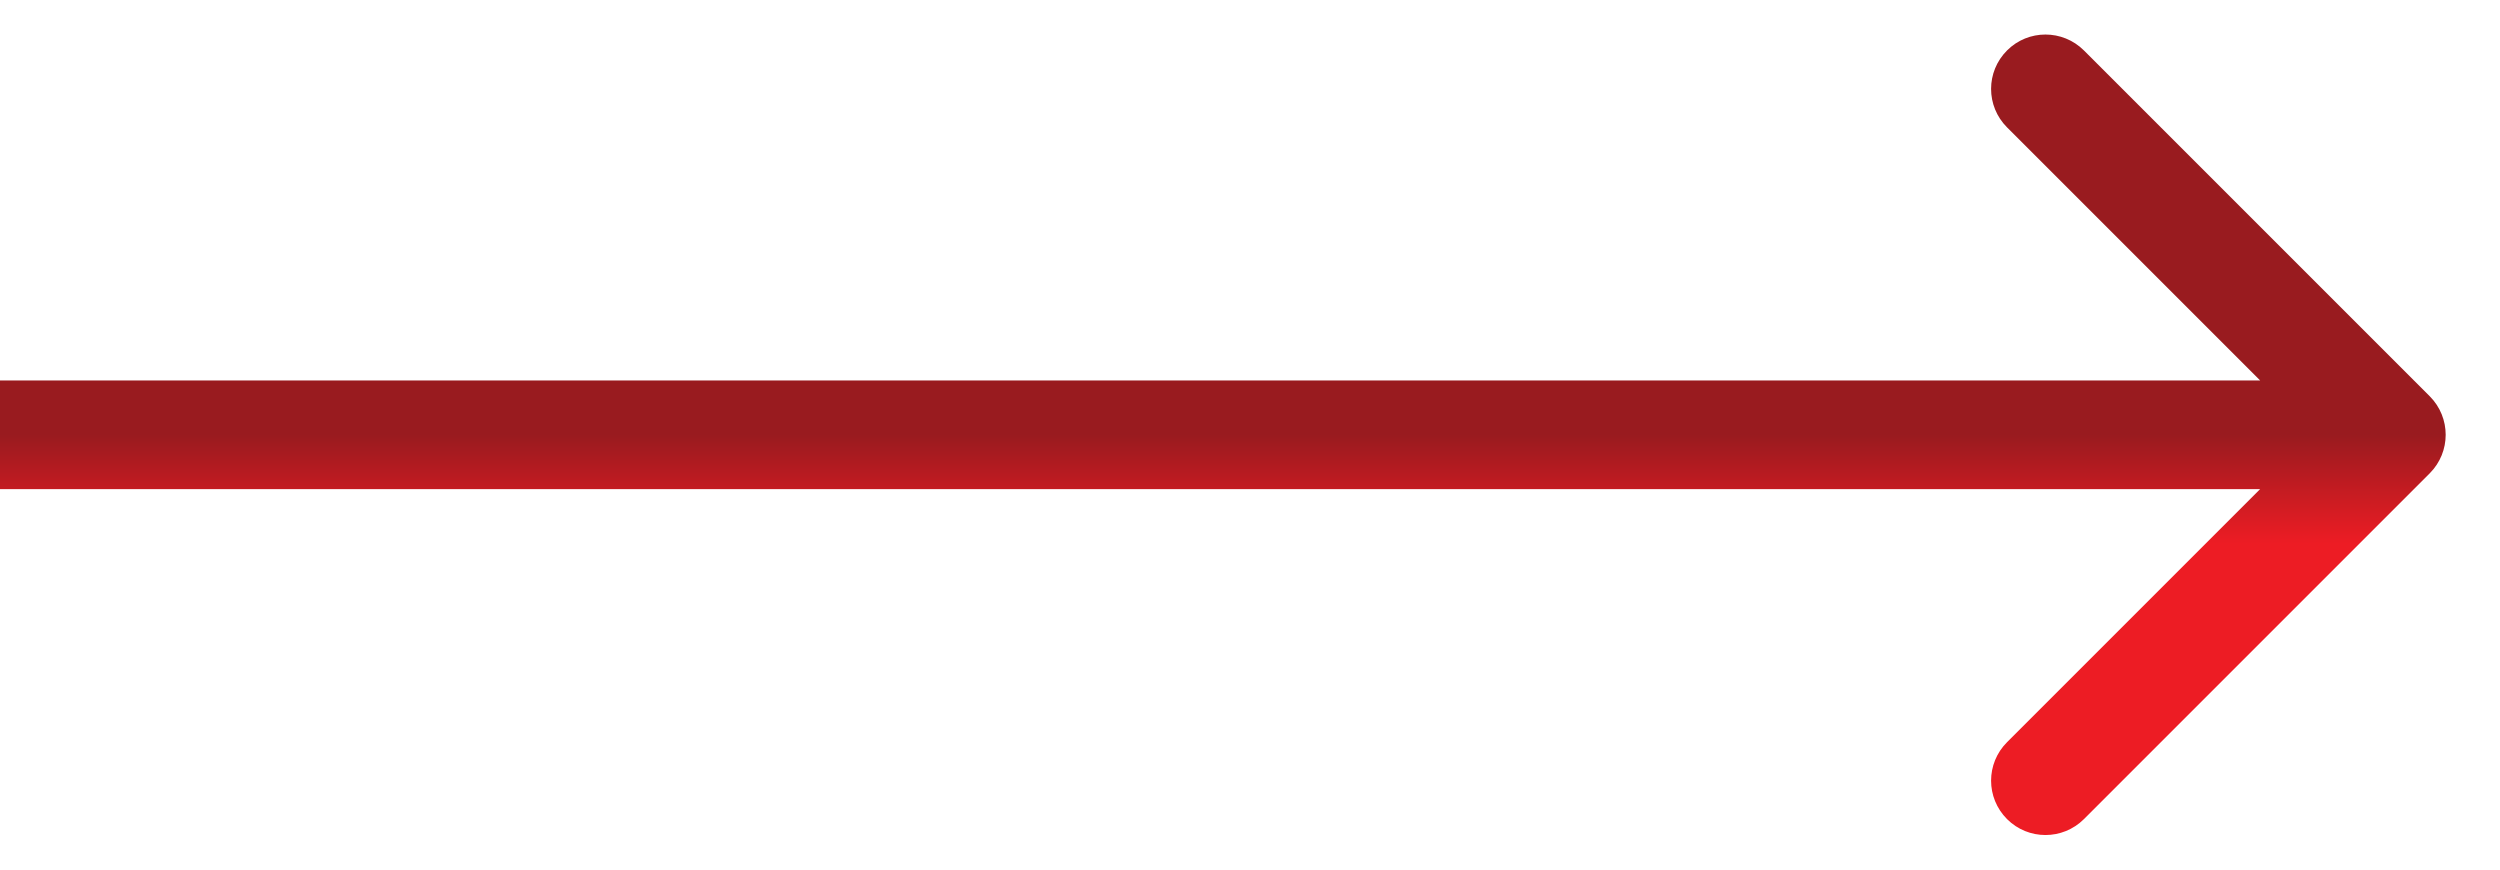 <svg width="23" height="8" viewBox="0 0 23 8" fill="none" xmlns="http://www.w3.org/2000/svg">
<path d="M22.354 4.354C22.549 4.158 22.549 3.842 22.354 3.646L19.172 0.464C18.976 0.269 18.66 0.269 18.465 0.464C18.269 0.66 18.269 0.976 18.465 1.172L21.293 4L18.465 6.828C18.269 7.024 18.269 7.34 18.465 7.536C18.66 7.731 18.976 7.731 19.172 7.536L22.354 4.354ZM0 4.5H22V3.5H0V4.5Z" fill="url(#paint0_linear_25_211)"/>
<defs>
<linearGradient id="paint0_linear_25_211" x1="11" y1="4" x2="11" y2="5" gradientUnits="userSpaceOnUse">
<stop stop-color="#991B1F"/>
<stop offset="1" stop-color="#ED1C24"/>
</linearGradient>
</defs>
</svg>
